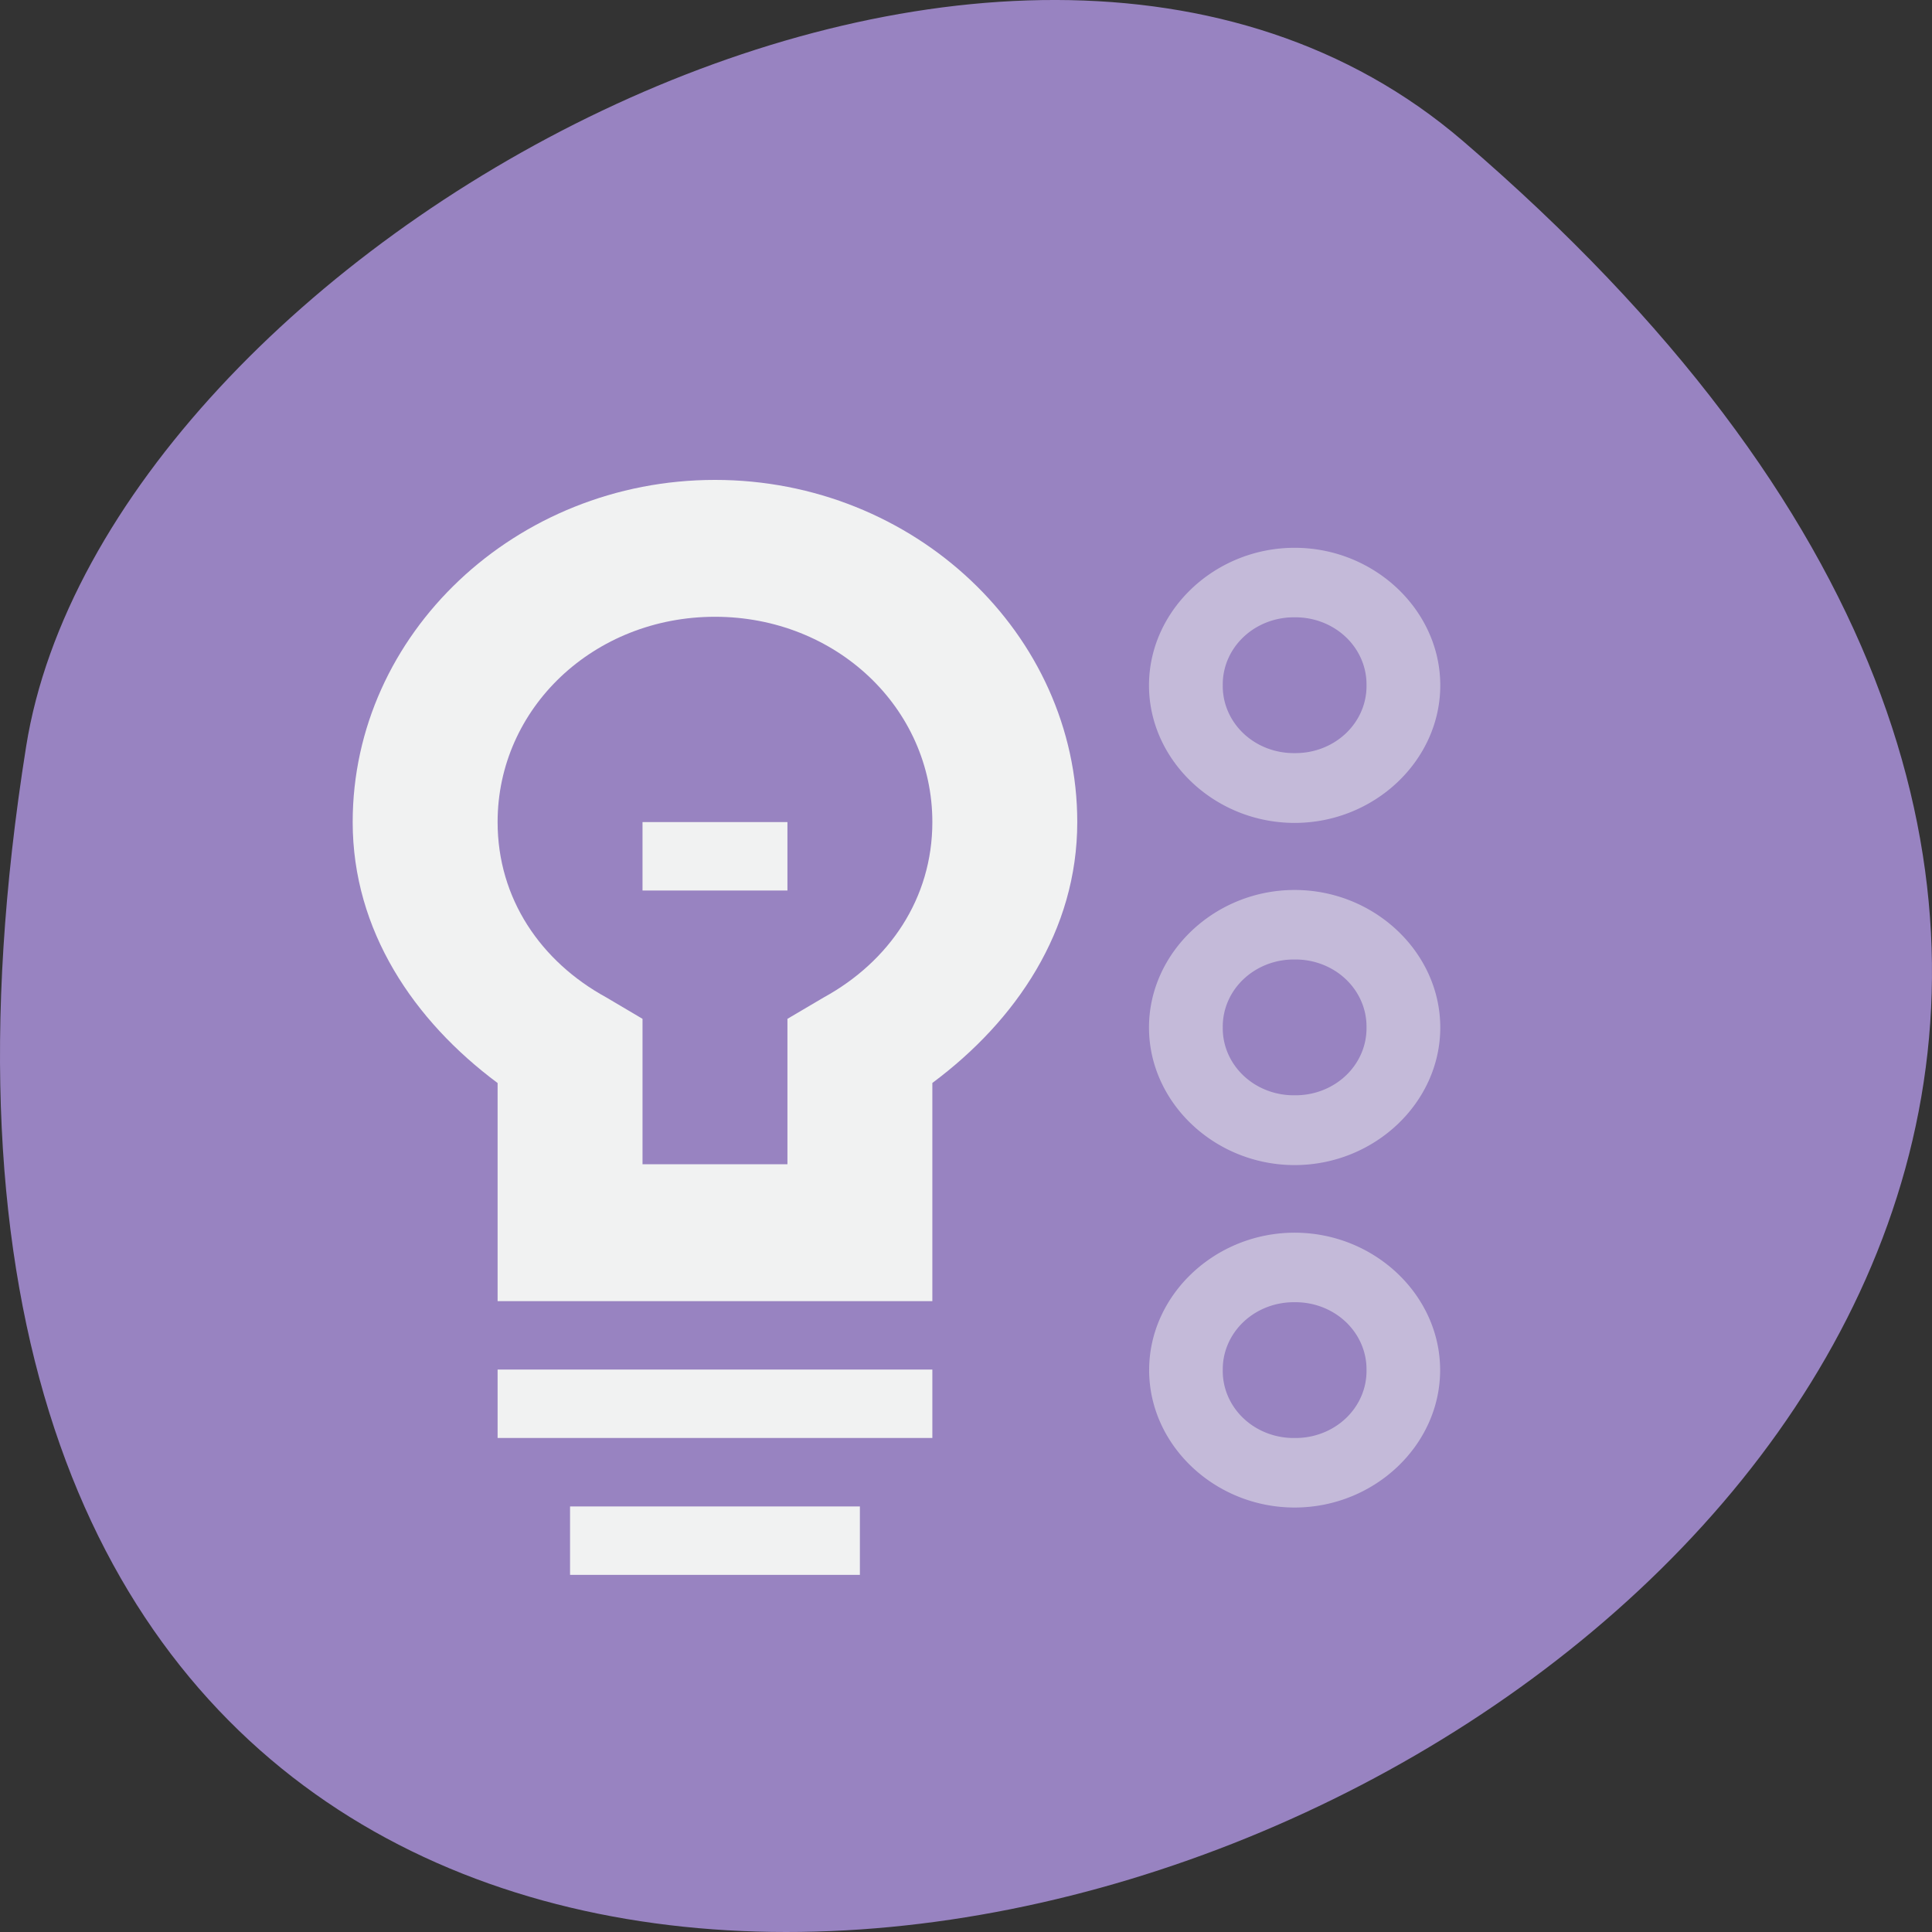 <svg xmlns="http://www.w3.org/2000/svg" viewBox="0 0 256 256"><rect x="0" y="0" width="256" height="256" fill="#333333" stroke="none"/><g color="#000"><path d="m 193.83 815.03 c 225.34 193.41 -237.98 379.39 -190.37 80.26 10.438 -65.59 129.65 -132.38 190.37 -80.26 z" fill="#9883c1" transform="translate(0 -796.36)"/><g transform="matrix(9.601 0 0 9.068 46.733 63.59)" fill="#f1f2f2"><g transform="translate(-3)"><path d="M 8,0 C 5.25,0 3,2.25 3,5 3,6.586 3.845,7.903 5,8.813 V 12 h 6 V 8.812 C 12.155,7.903 13,6.586 13,5 13,2.25 10.75,0 8,0 z m 0,2 c 1.669,0 3,1.331 3,3 0,1.116 -0.595,2.038 -1.5,2.563 L 9,7.875 V 10 H 7 V 7.875 L 6.5,7.562 C 5.595,7.038 5,6.117 5,5 5,3.331 6.331,2 8,2 z M 6,15 v 1 h 4 V 15 z M 5,13 v 1 h 6 v -1 z"/><path d="M 7,5 V 6 H 9 V 5 z"/></g><path d="m 13 0.992 c -1.098 0 -2.01 0.91 -2.01 2.01 0 1.099 0.91 2.01 2.01 2.01 1.099 0 2.01 -0.91 2.01 -2.01 0 -1.099 -0.91 -2.01 -2.01 -2.01 z m 0 1.016 a 0.98 0.98 0 0 1 0.992 0.992 0.979 0.979 0 0 1 -0.992 0.992 0.979 0.979 0 0 1 -0.992 -0.992 0.98 0.98 0 0 1 0.992 -0.992 z" opacity="0.5"/><path d="m 13 5.992 c -1.098 0 -2.01 0.91 -2.01 2.01 0 1.099 0.91 2.01 2.01 2.01 1.099 0 2.01 -0.91 2.01 -2.01 0 -1.099 -0.91 -2.01 -2.01 -2.01 z m 0 1.016 a 0.98 0.98 0 0 1 0.992 0.992 0.979 0.979 0 0 1 -0.992 0.992 0.979 0.979 0 0 1 -0.992 -0.992 0.98 0.98 0 0 1 0.992 -0.992 z" opacity="0.5"/><path d="m 13,11 c -1.098,0 -2.008,0.91 -2.008,2.008 0,1.099 0.91,2.008 2.008,2.008 1.099,0 2.008,-0.91 2.008,-2.008 C 15.008,11.909 14.098,11 13,11 z m 0,1.016 A 0.98,0.98 0 0 1 13.992,13.008 0.979,0.979 0 0 1 13,14 0.979,0.979 0 0 1 12.008,13.008 0.98,0.98 0 0 1 13,12.016 z" opacity="0.5"/></g></g></svg>